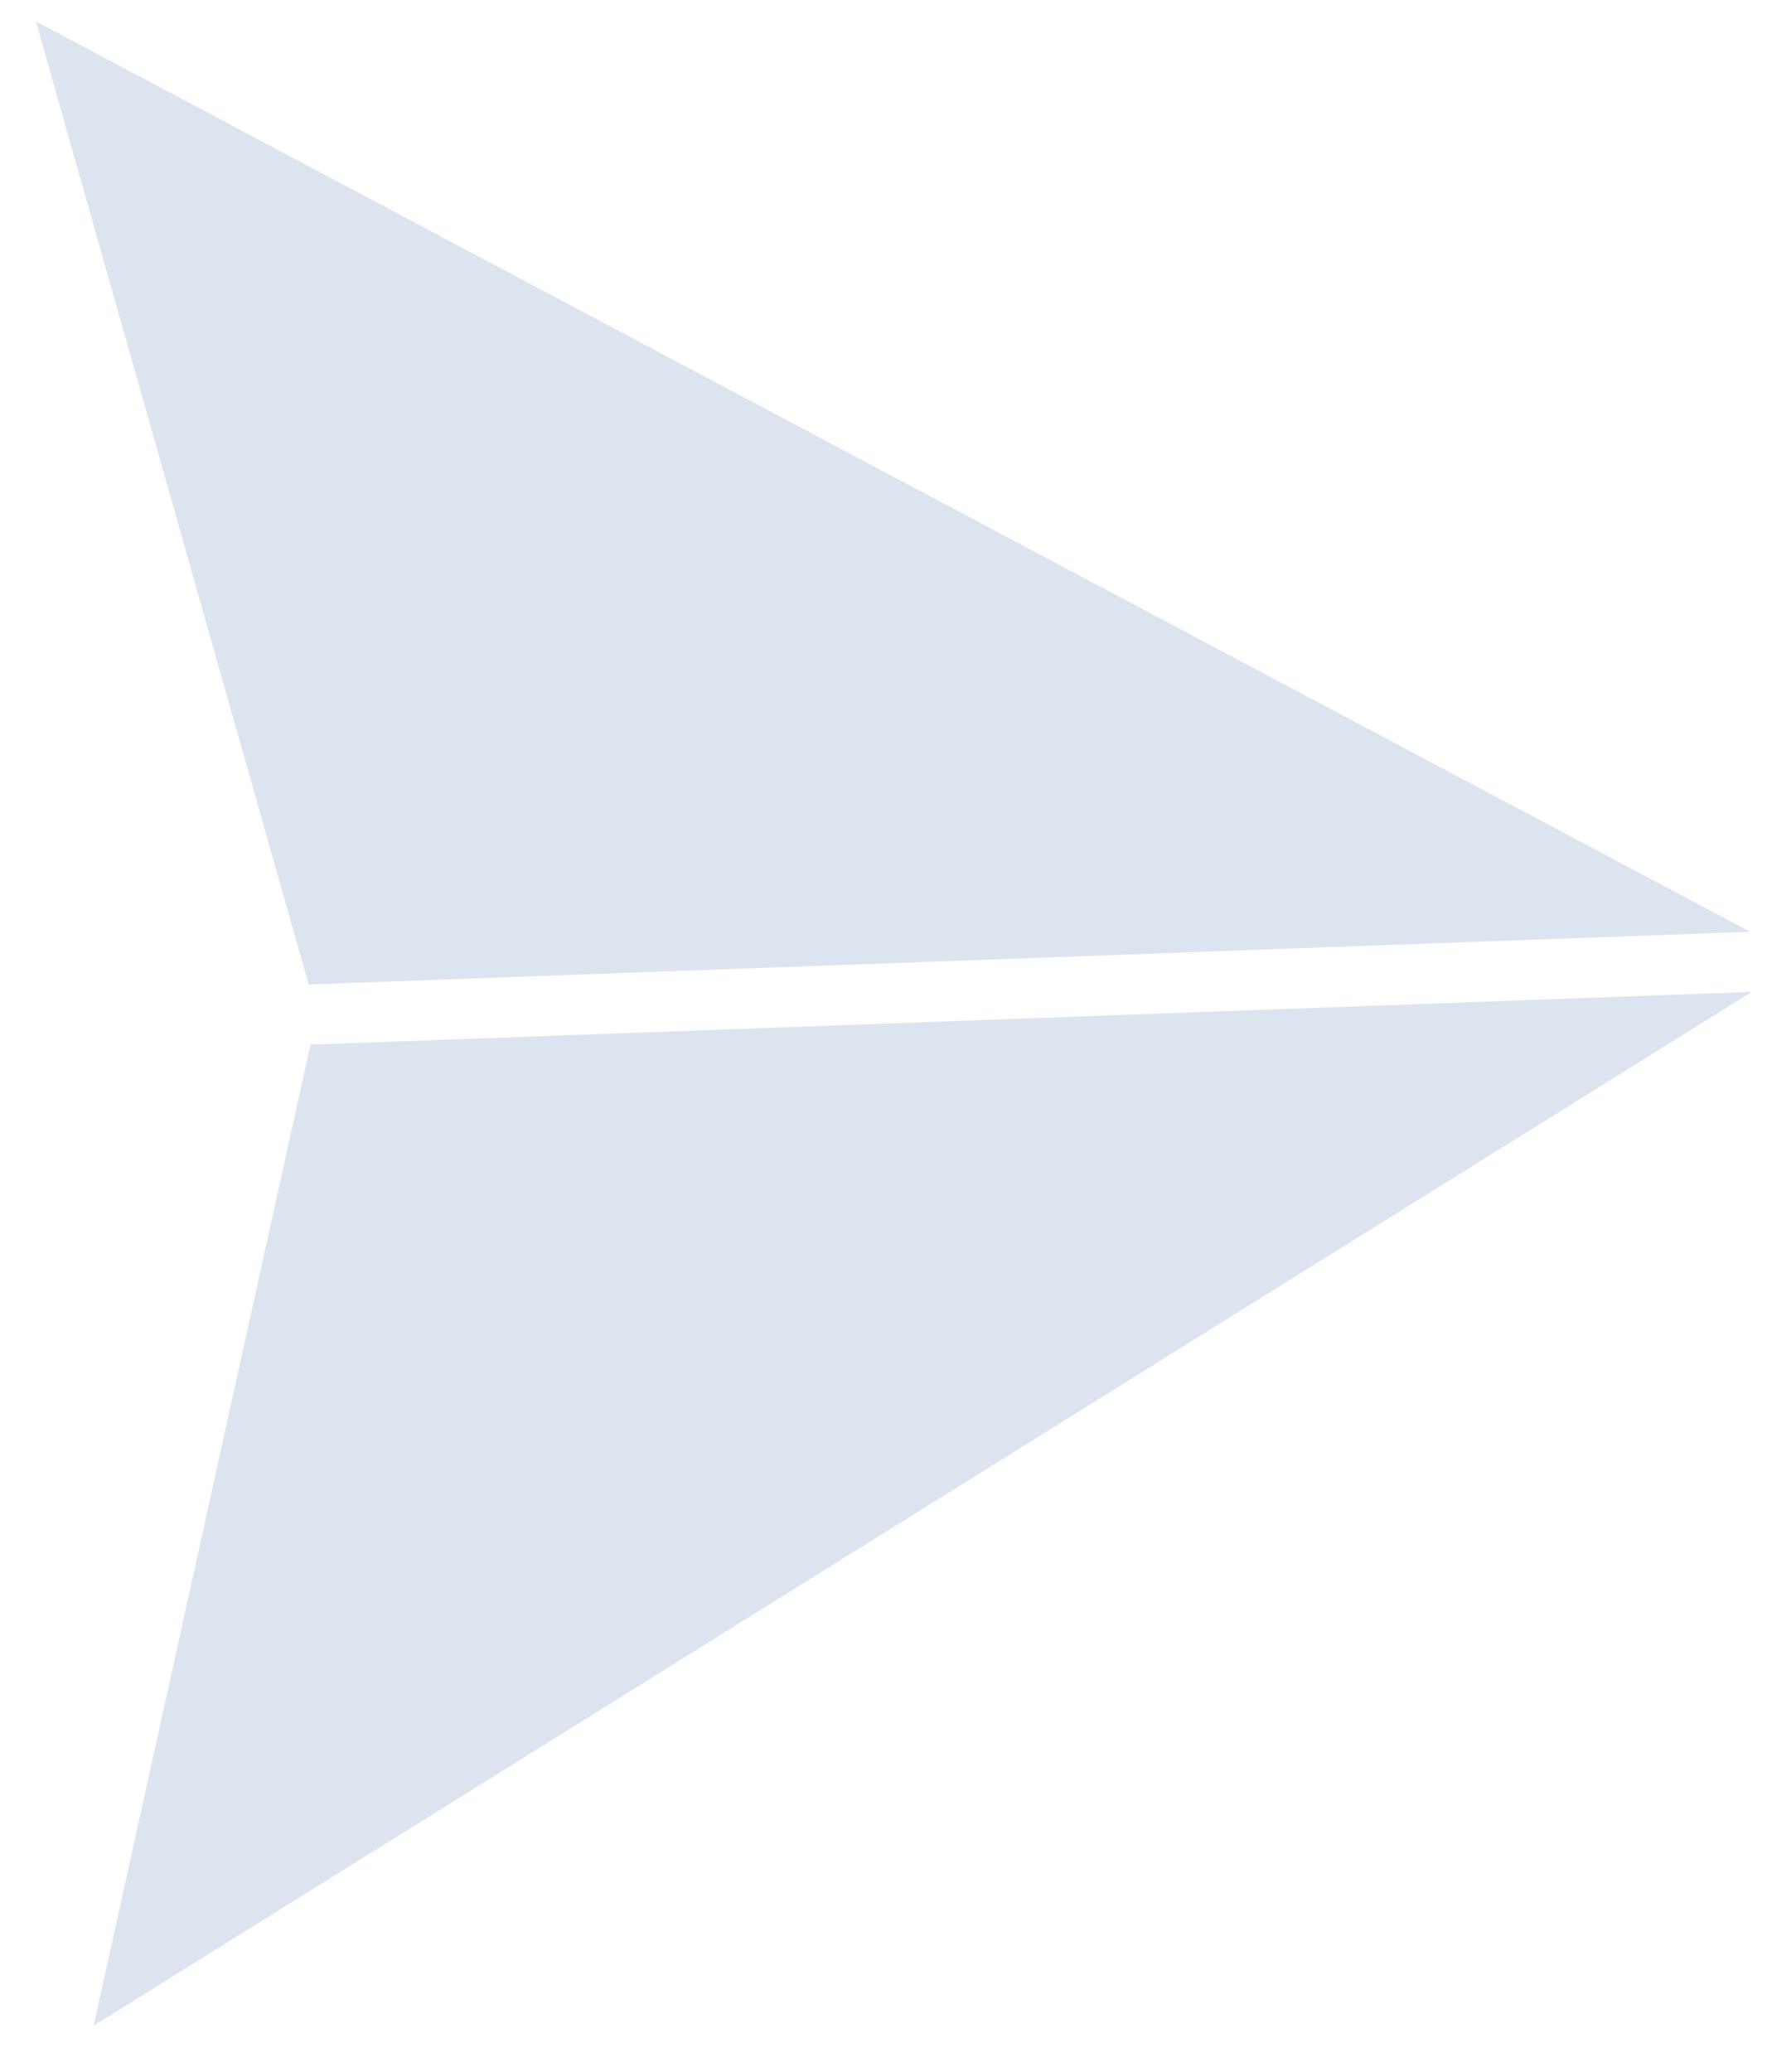 <svg width="29" height="34" viewBox="0 0 29 34" fill="none" xmlns="http://www.w3.org/2000/svg">
<path d="M28.722 15.289L5.066 16.154L0.589 0.351L28.722 15.289ZM5.095 17.142L1.538 33.24L28.75 16.276L5.095 17.142Z" fill="#DBE4EF"/>
</svg>
